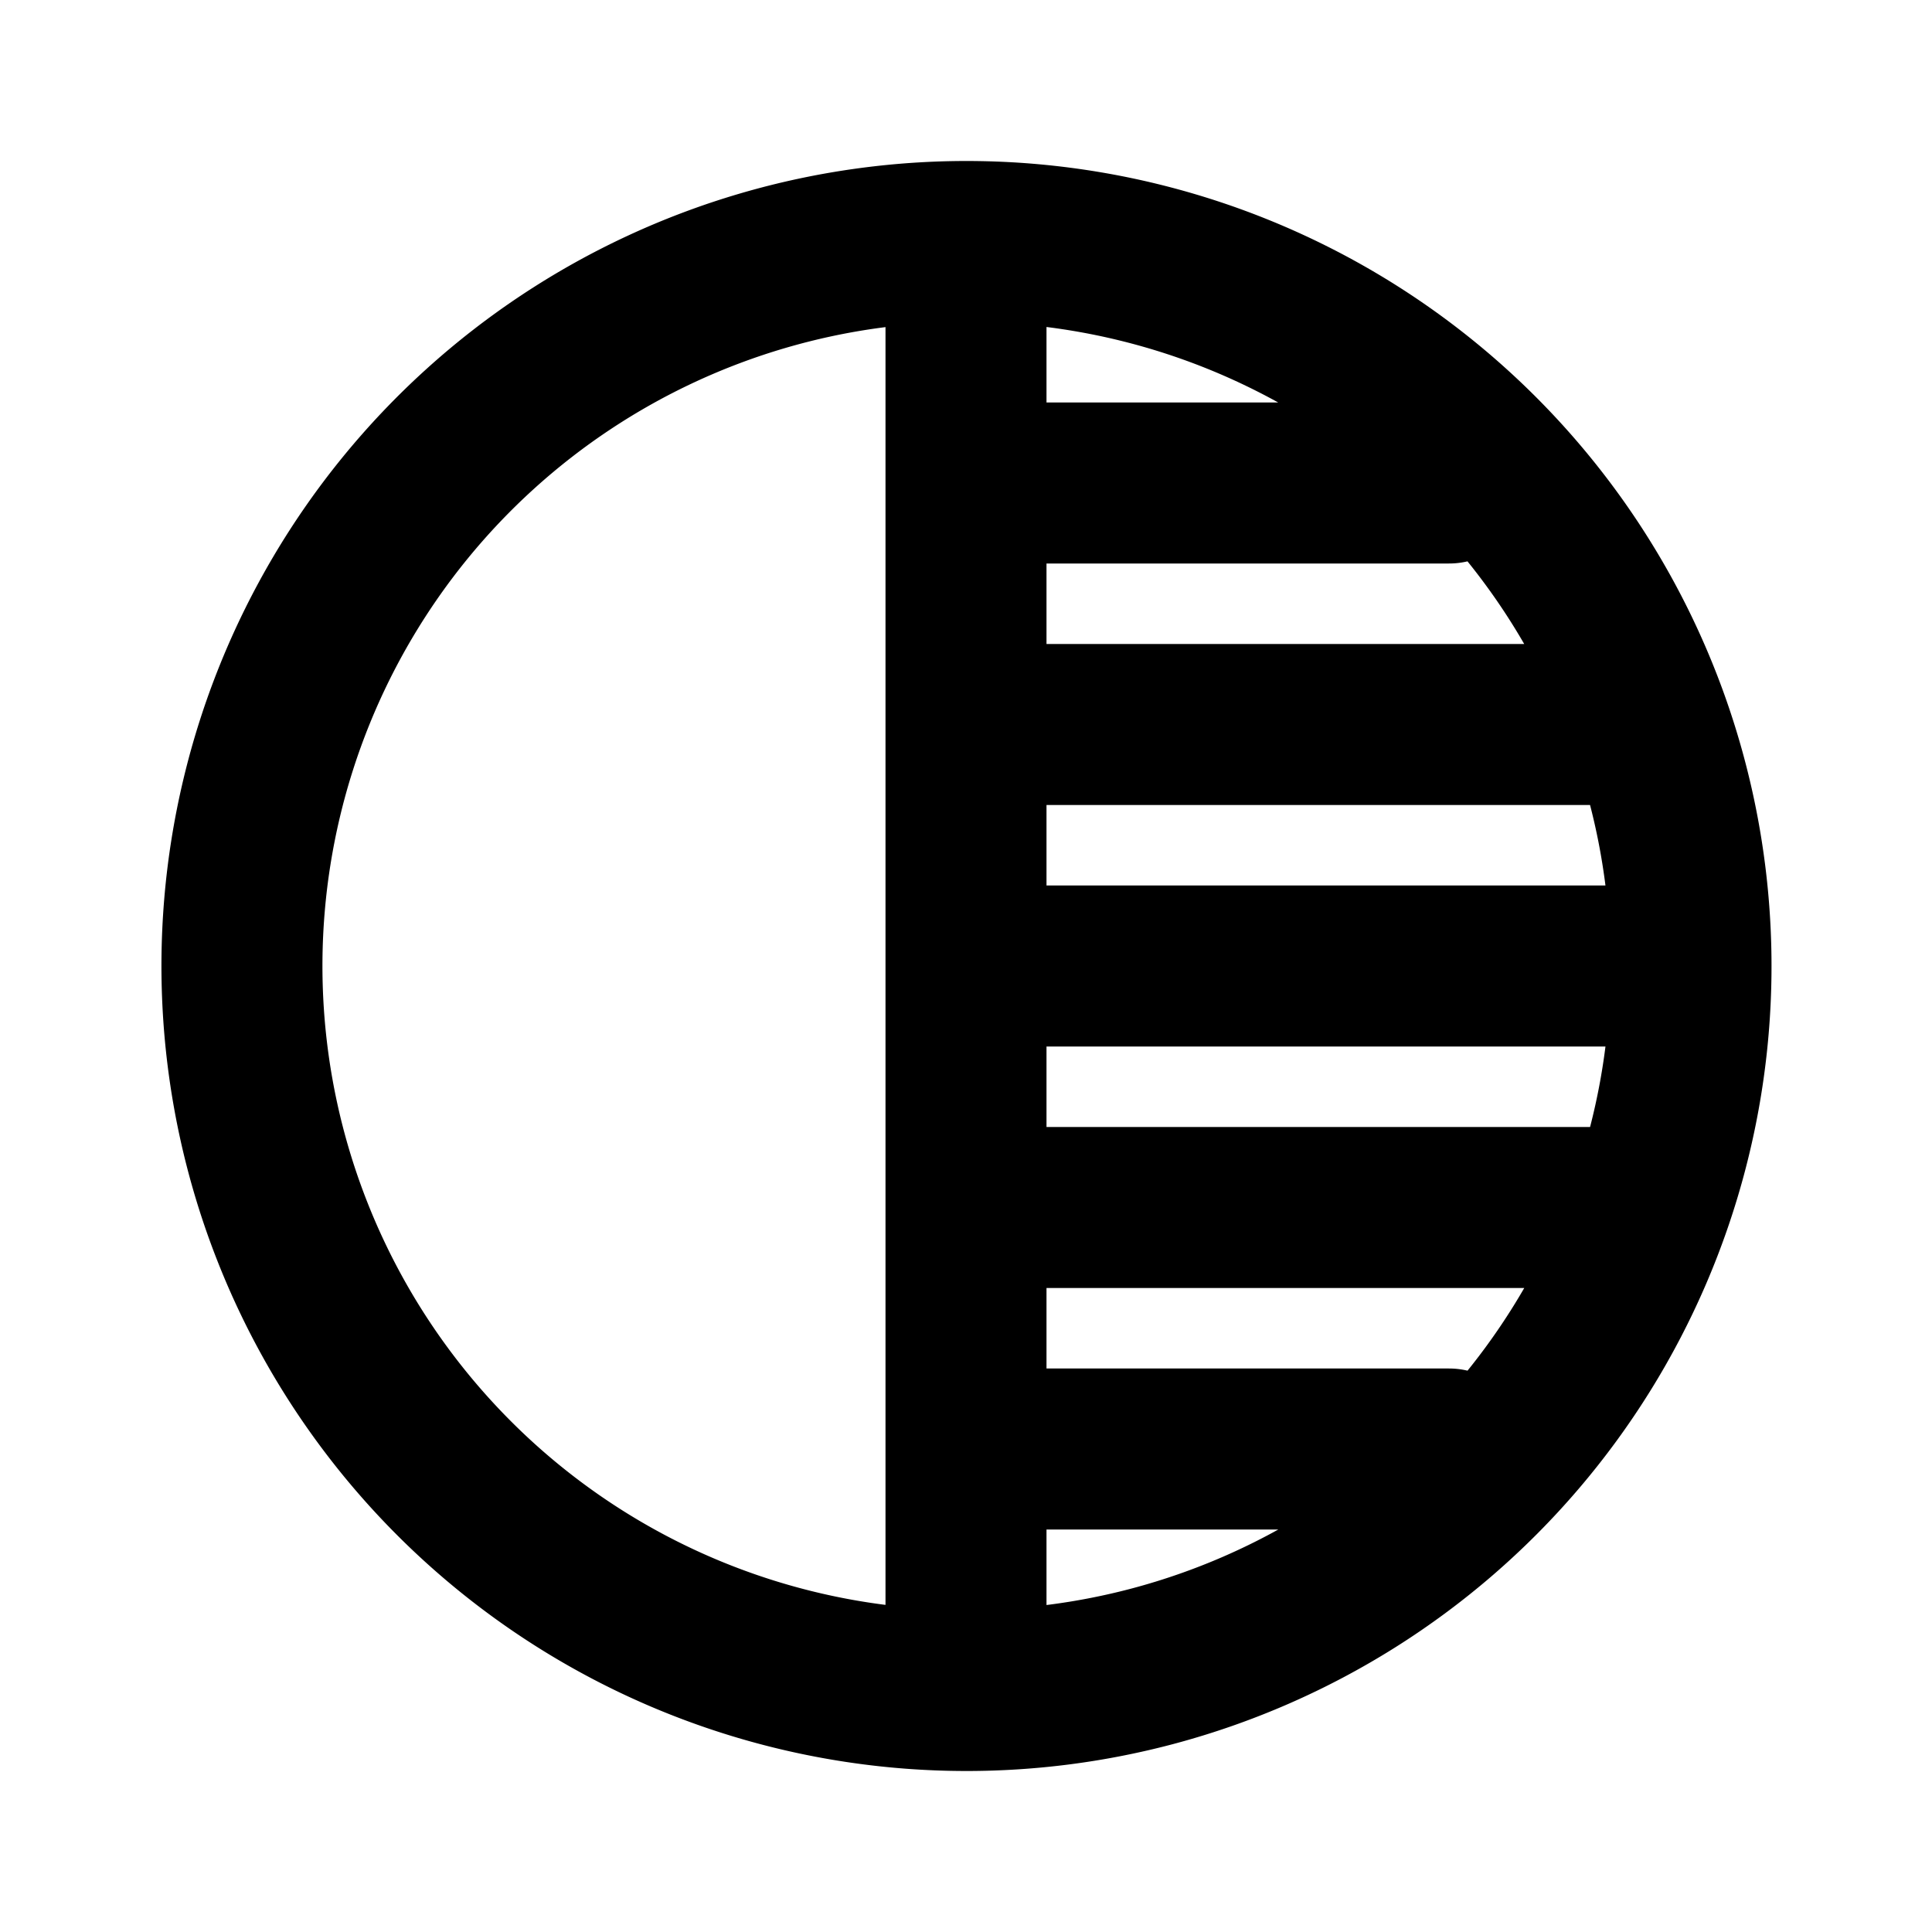 <!--
tags: [edit, photo, photography, tool]
category: Design
version: "1.47"
unicode: "ef8c"
-->
<svg
  xmlns="http://www.w3.org/2000/svg"
  width="24"
  height="24"
  viewBox="0 0 24 24"
  fill="none"
  stroke="currentColor"
  stroke-width="2"
  stroke-linecap="round"
  stroke-linejoin="round"
>
  <path d="M12 21a9.01 9.01 0 0 0 2.32 -.302a9 9 0 0 0 1.74 -16.733a9 9 0 1 0 -4.06 17.035zm0 -18v17m0 -8h9m-9 -3h8m-8 -3h6m-6 12h6m-6 -3h8" />
</svg>
